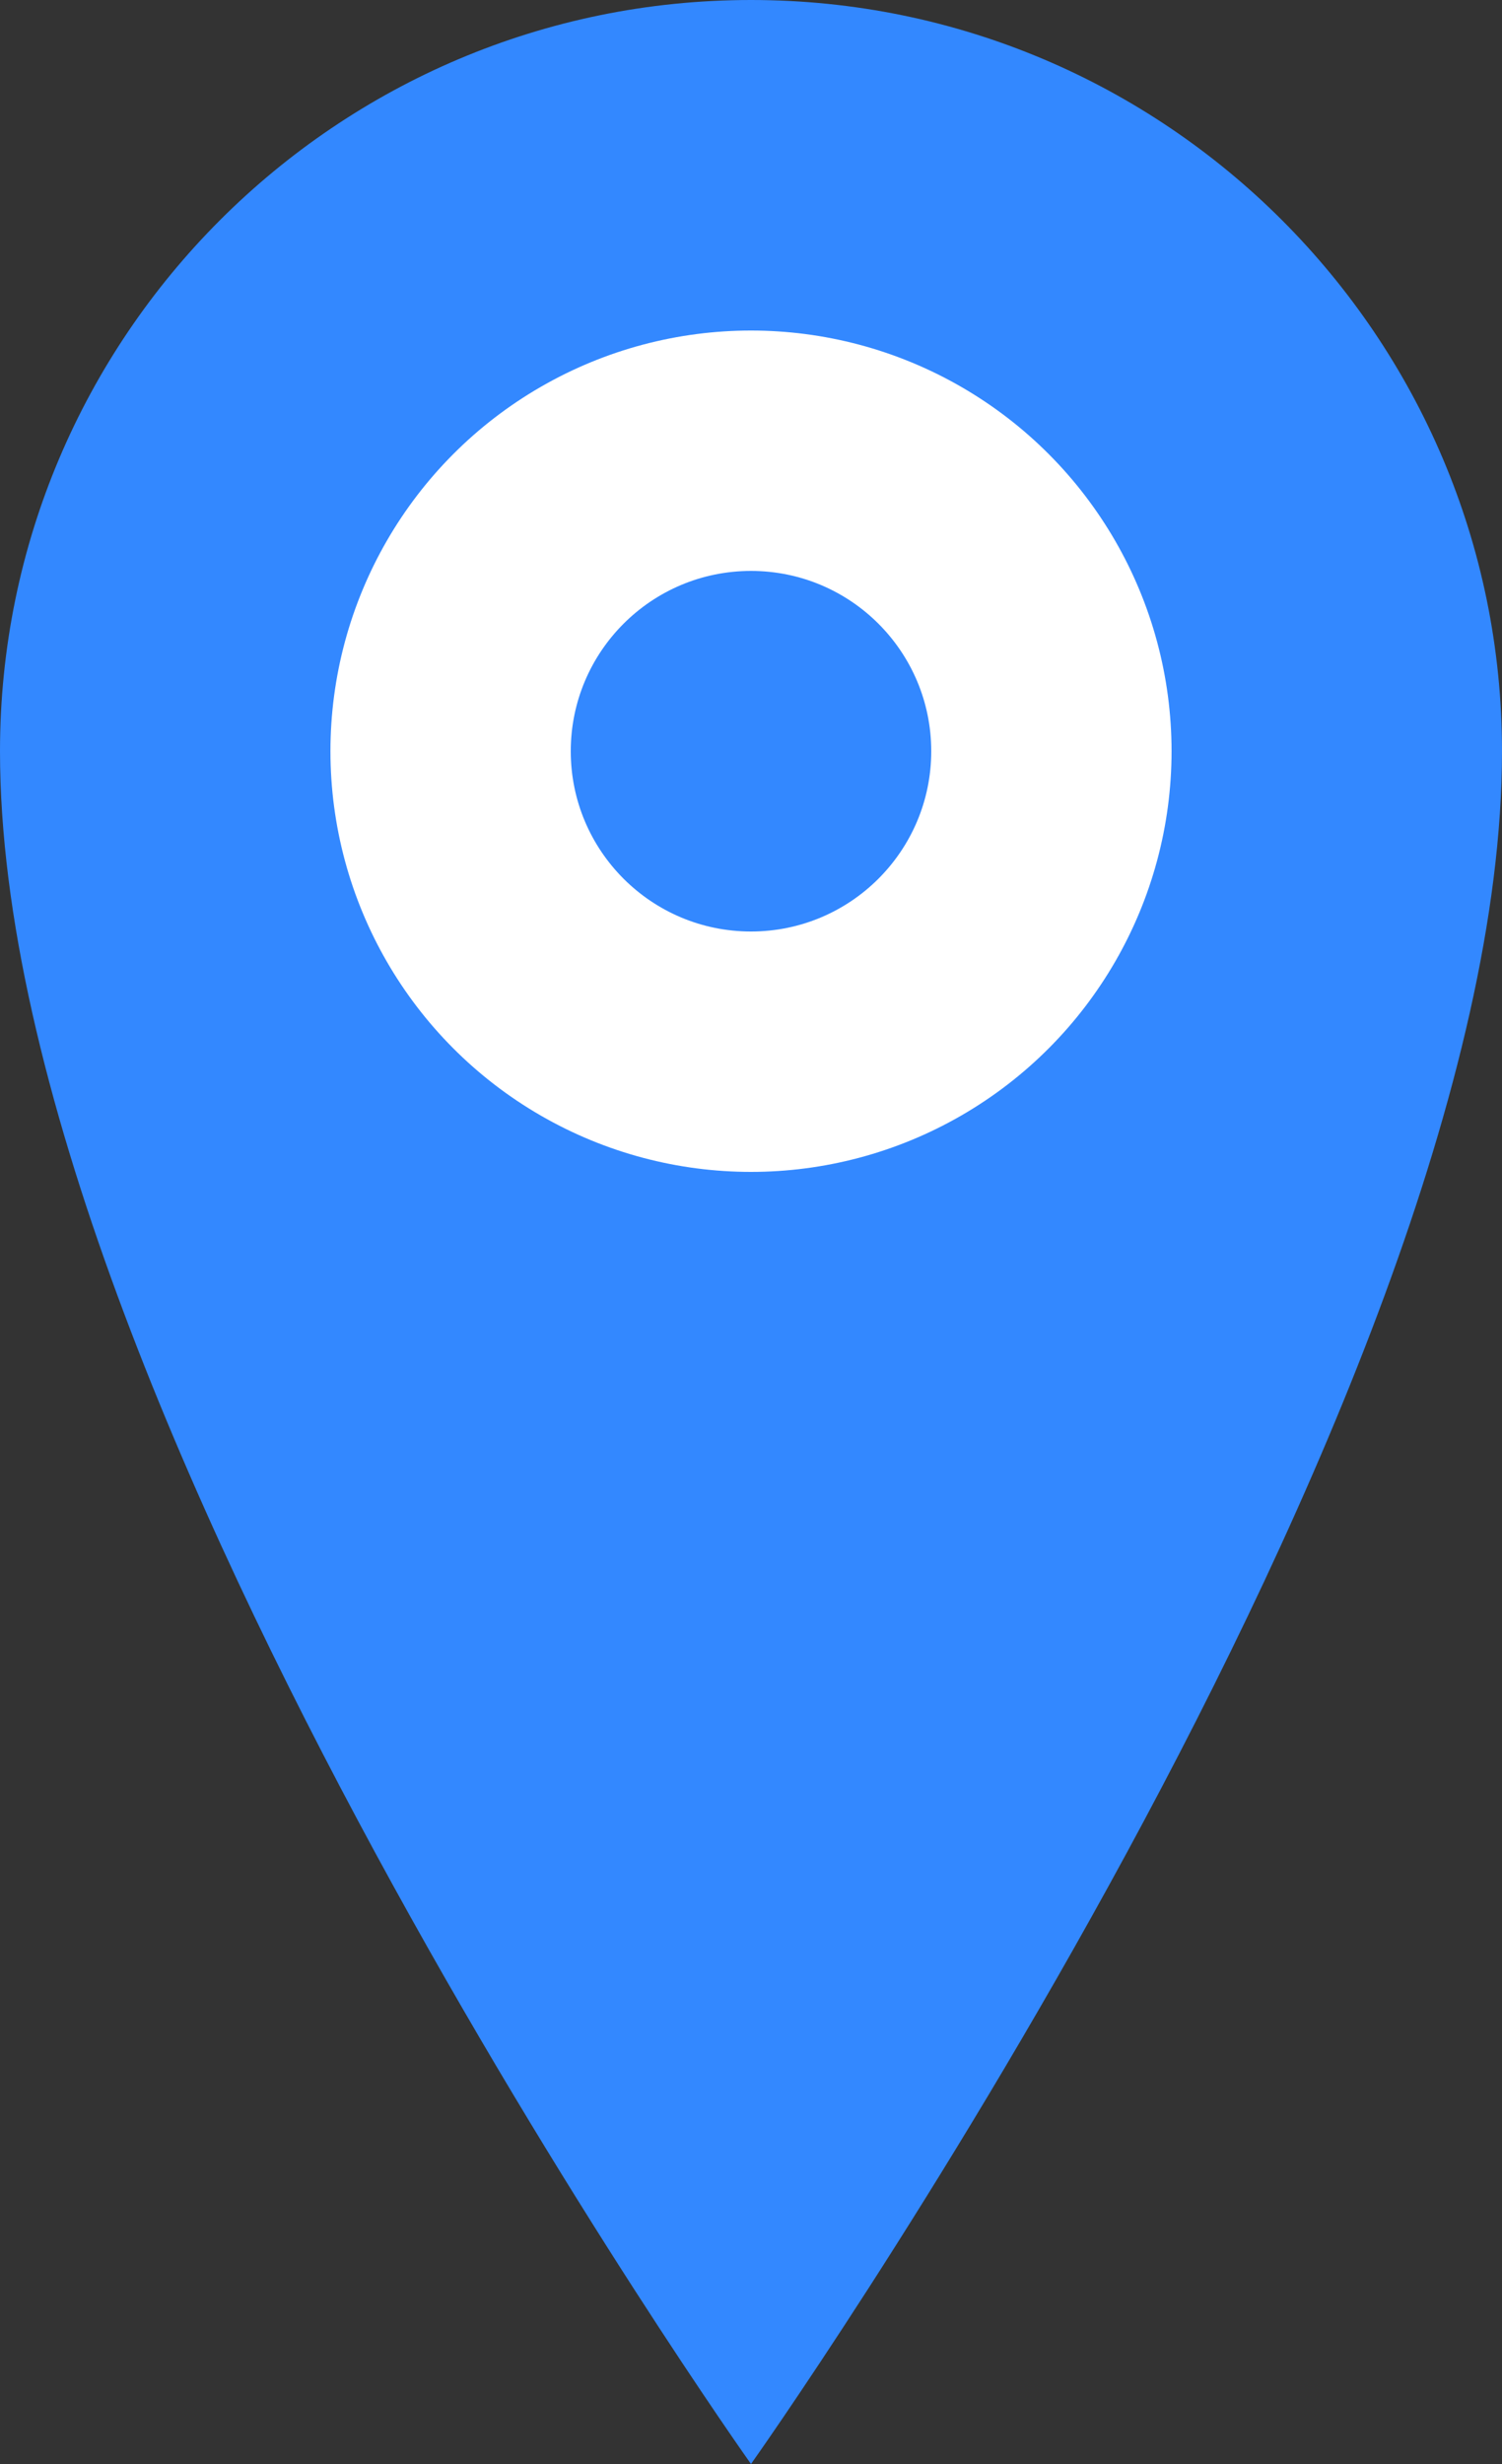 <svg width="25" height="41" viewBox="0 0 25 41" xmlns="http://www.w3.org/2000/svg">
  <rect x="0" y="0" width="25" height="41" fill="#333333" stroke="none"/>
  <path d="M12.5 0C5.6 0 0 5.6 0 12.5c0 10.9 12.5 28.5 12.5 28.5S25 23.4 25 12.5C25 5.6 19.4 0 12.5 0z" fill="#3388ff"/>
  <circle cx="12.5" cy="12.5" r="7" fill="white"/>
  <circle cx="12.5" cy="12.5" r="3" fill="#3388ff"/>
</svg>